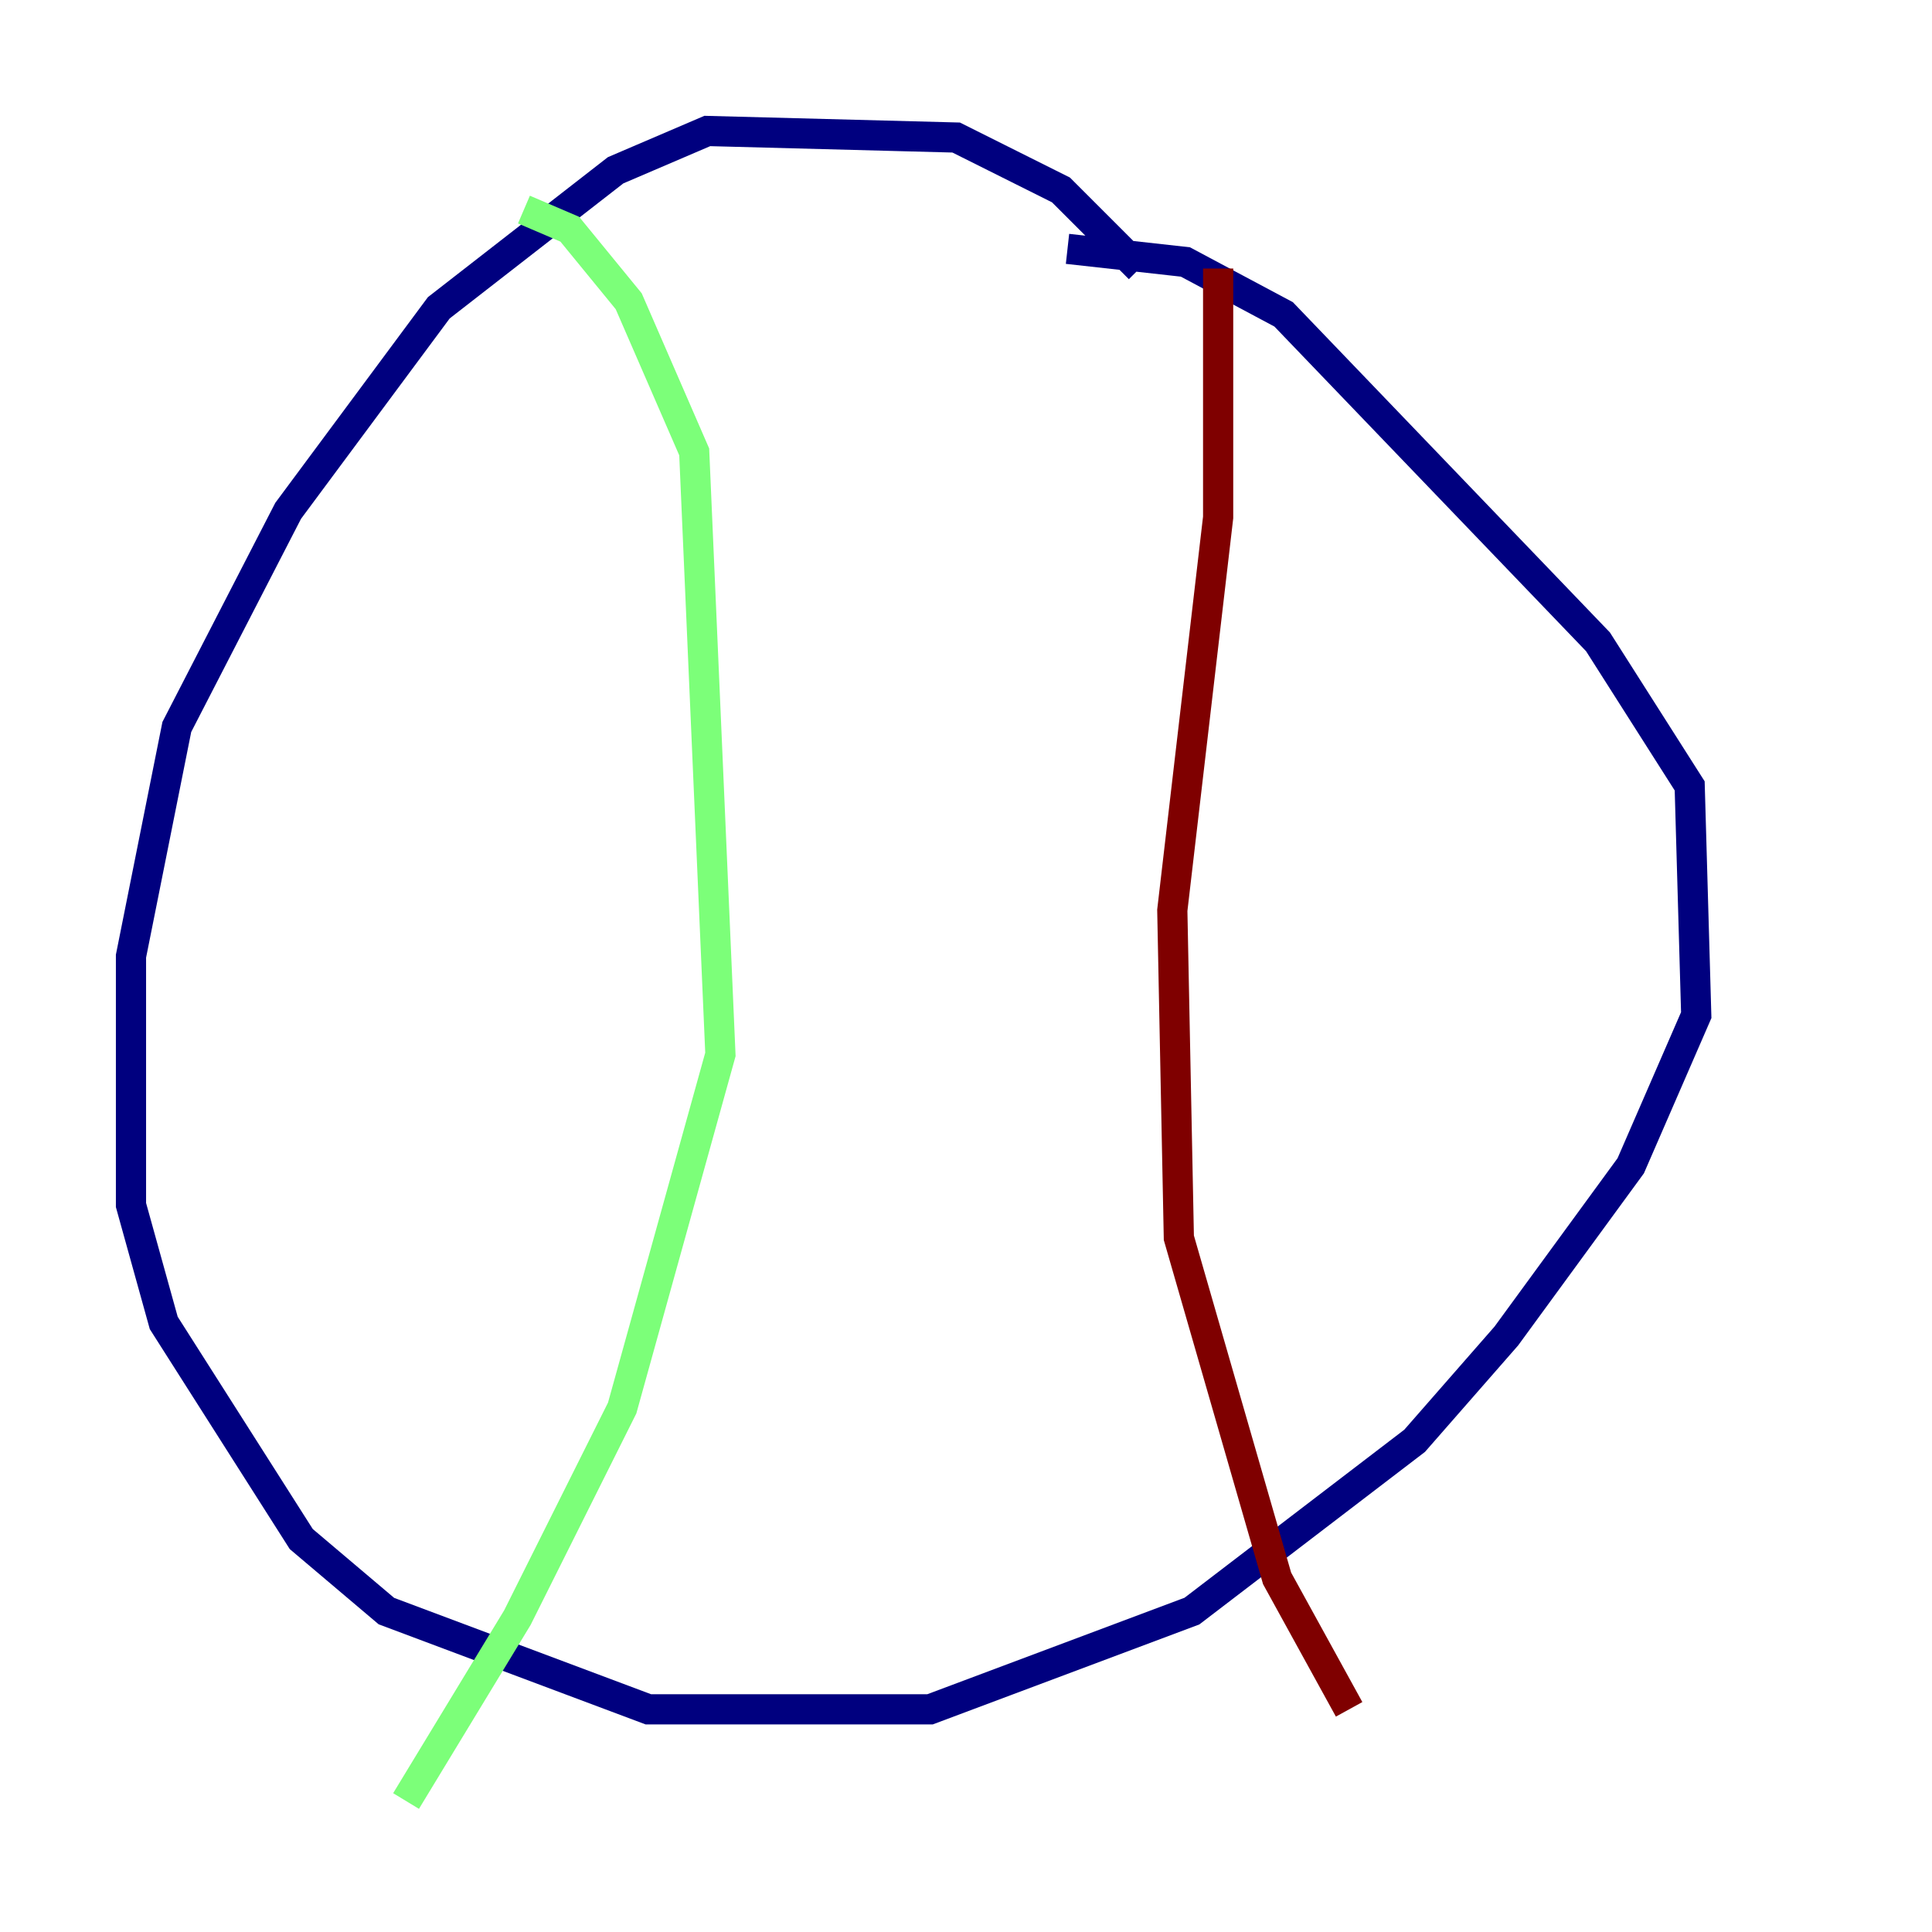 <?xml version="1.0" encoding="utf-8" ?>
<svg baseProfile="tiny" height="128" version="1.2" viewBox="0,0,128,128" width="128" xmlns="http://www.w3.org/2000/svg" xmlns:ev="http://www.w3.org/2001/xml-events" xmlns:xlink="http://www.w3.org/1999/xlink"><defs /><polyline fill="none" points="75.498,17.79 70.291,12.583 63.349,9.112 46.861,8.678 40.786,11.281 29.071,20.393 19.091,33.844 11.715,48.163 8.678,63.349 8.678,79.837 10.848,87.647 19.959,101.966 25.6,106.739 42.956,113.248 61.614,113.248 78.969,106.739 93.722,95.458 99.797,88.515 108.041,77.234 112.38,67.254 111.946,52.068 105.871,42.522 85.044,20.827 78.536,17.356 70.725,16.488" stroke="#00007f" stroke-width="2" /><polyline fill="none" points="34.712,13.885 37.749,15.186 41.654,19.959 45.993,29.939 47.729,69.858 41.22,93.288 34.278,107.173 26.902,119.322" stroke="#7cff79" stroke-width="2" /><polyline fill="none" points="80.705,17.79 80.705,34.278 77.668,60.312 78.102,82.007 84.61,104.57 89.383,113.248" stroke="#7f0000" stroke-width="2" /></svg>